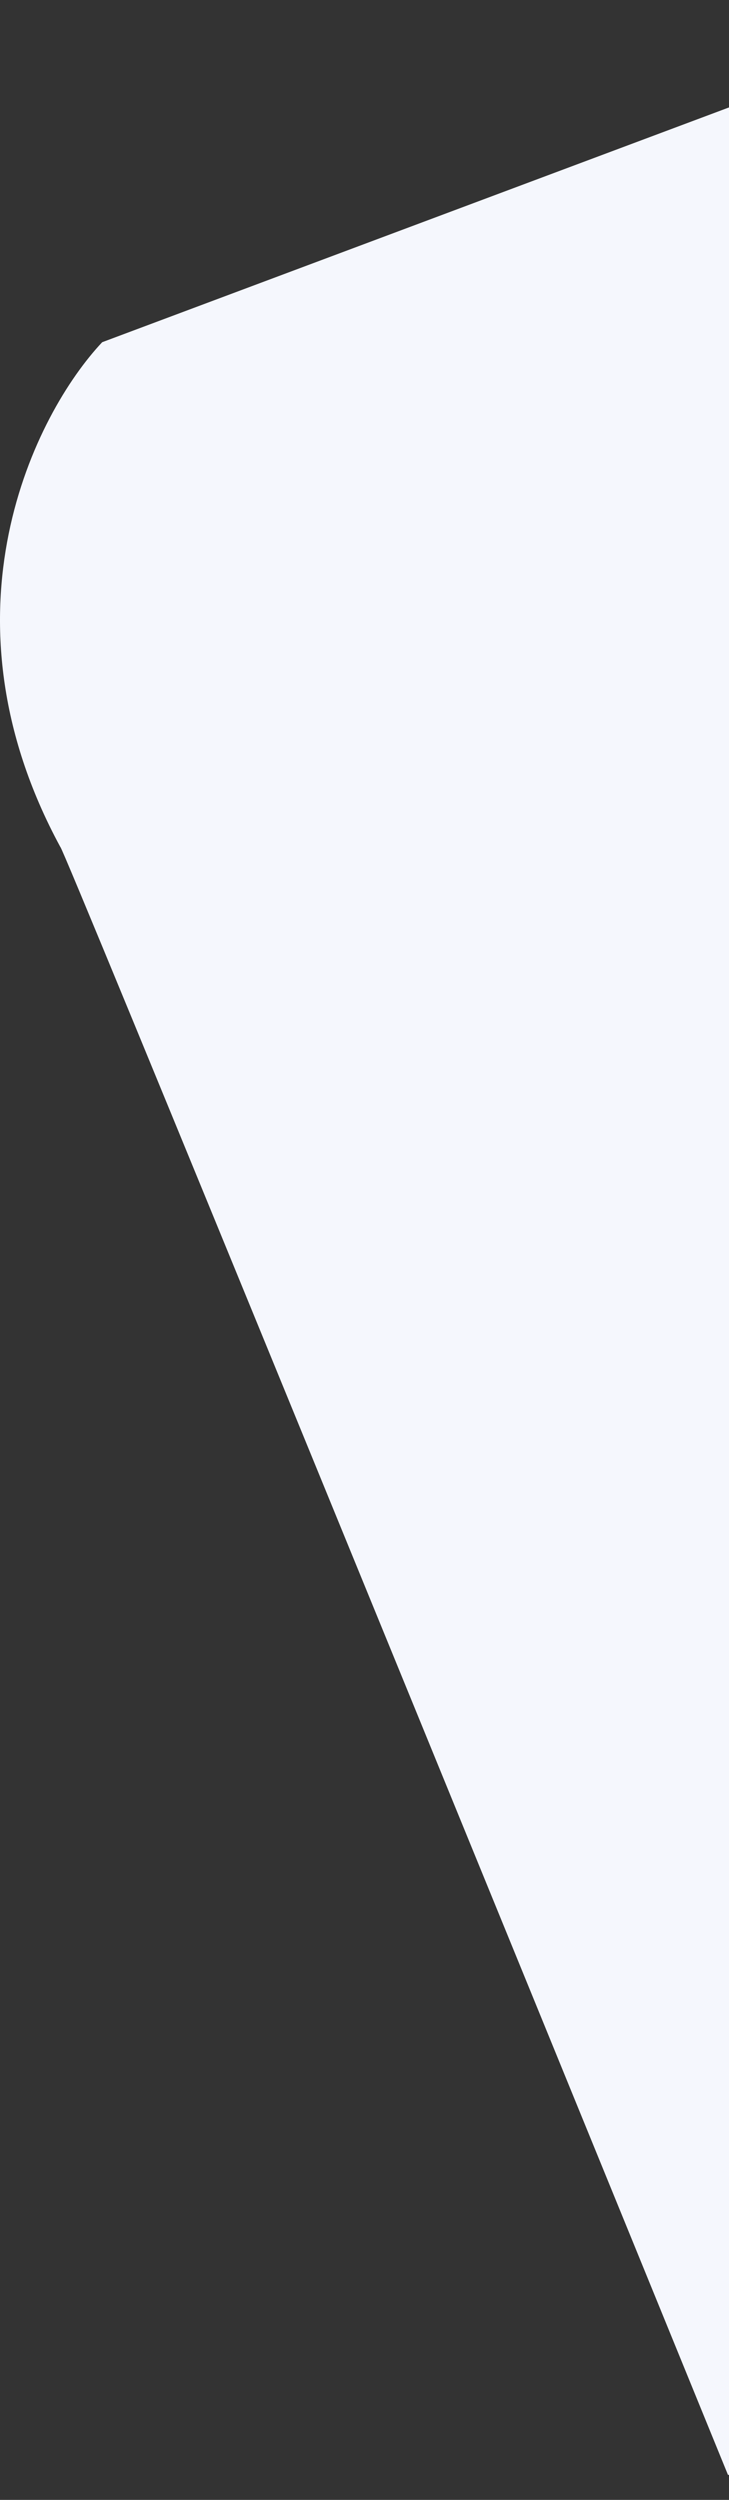 <svg width="122" height="418" viewBox="0 0 122 418" fill="none" xmlns="http://www.w3.org/2000/svg">
<rect x="0" y="0" width="122" height="418" fill="#333333" stroke="none"/>
<path d="M17.1 57.222L170 0V418L121.826 413.813C84.59 322.63 10.118 140.543 10.118 141.659C-11.107 102.581 5.929 69.085 17.1 57.222Z" fill="#F5F7FD"/>
</svg>
